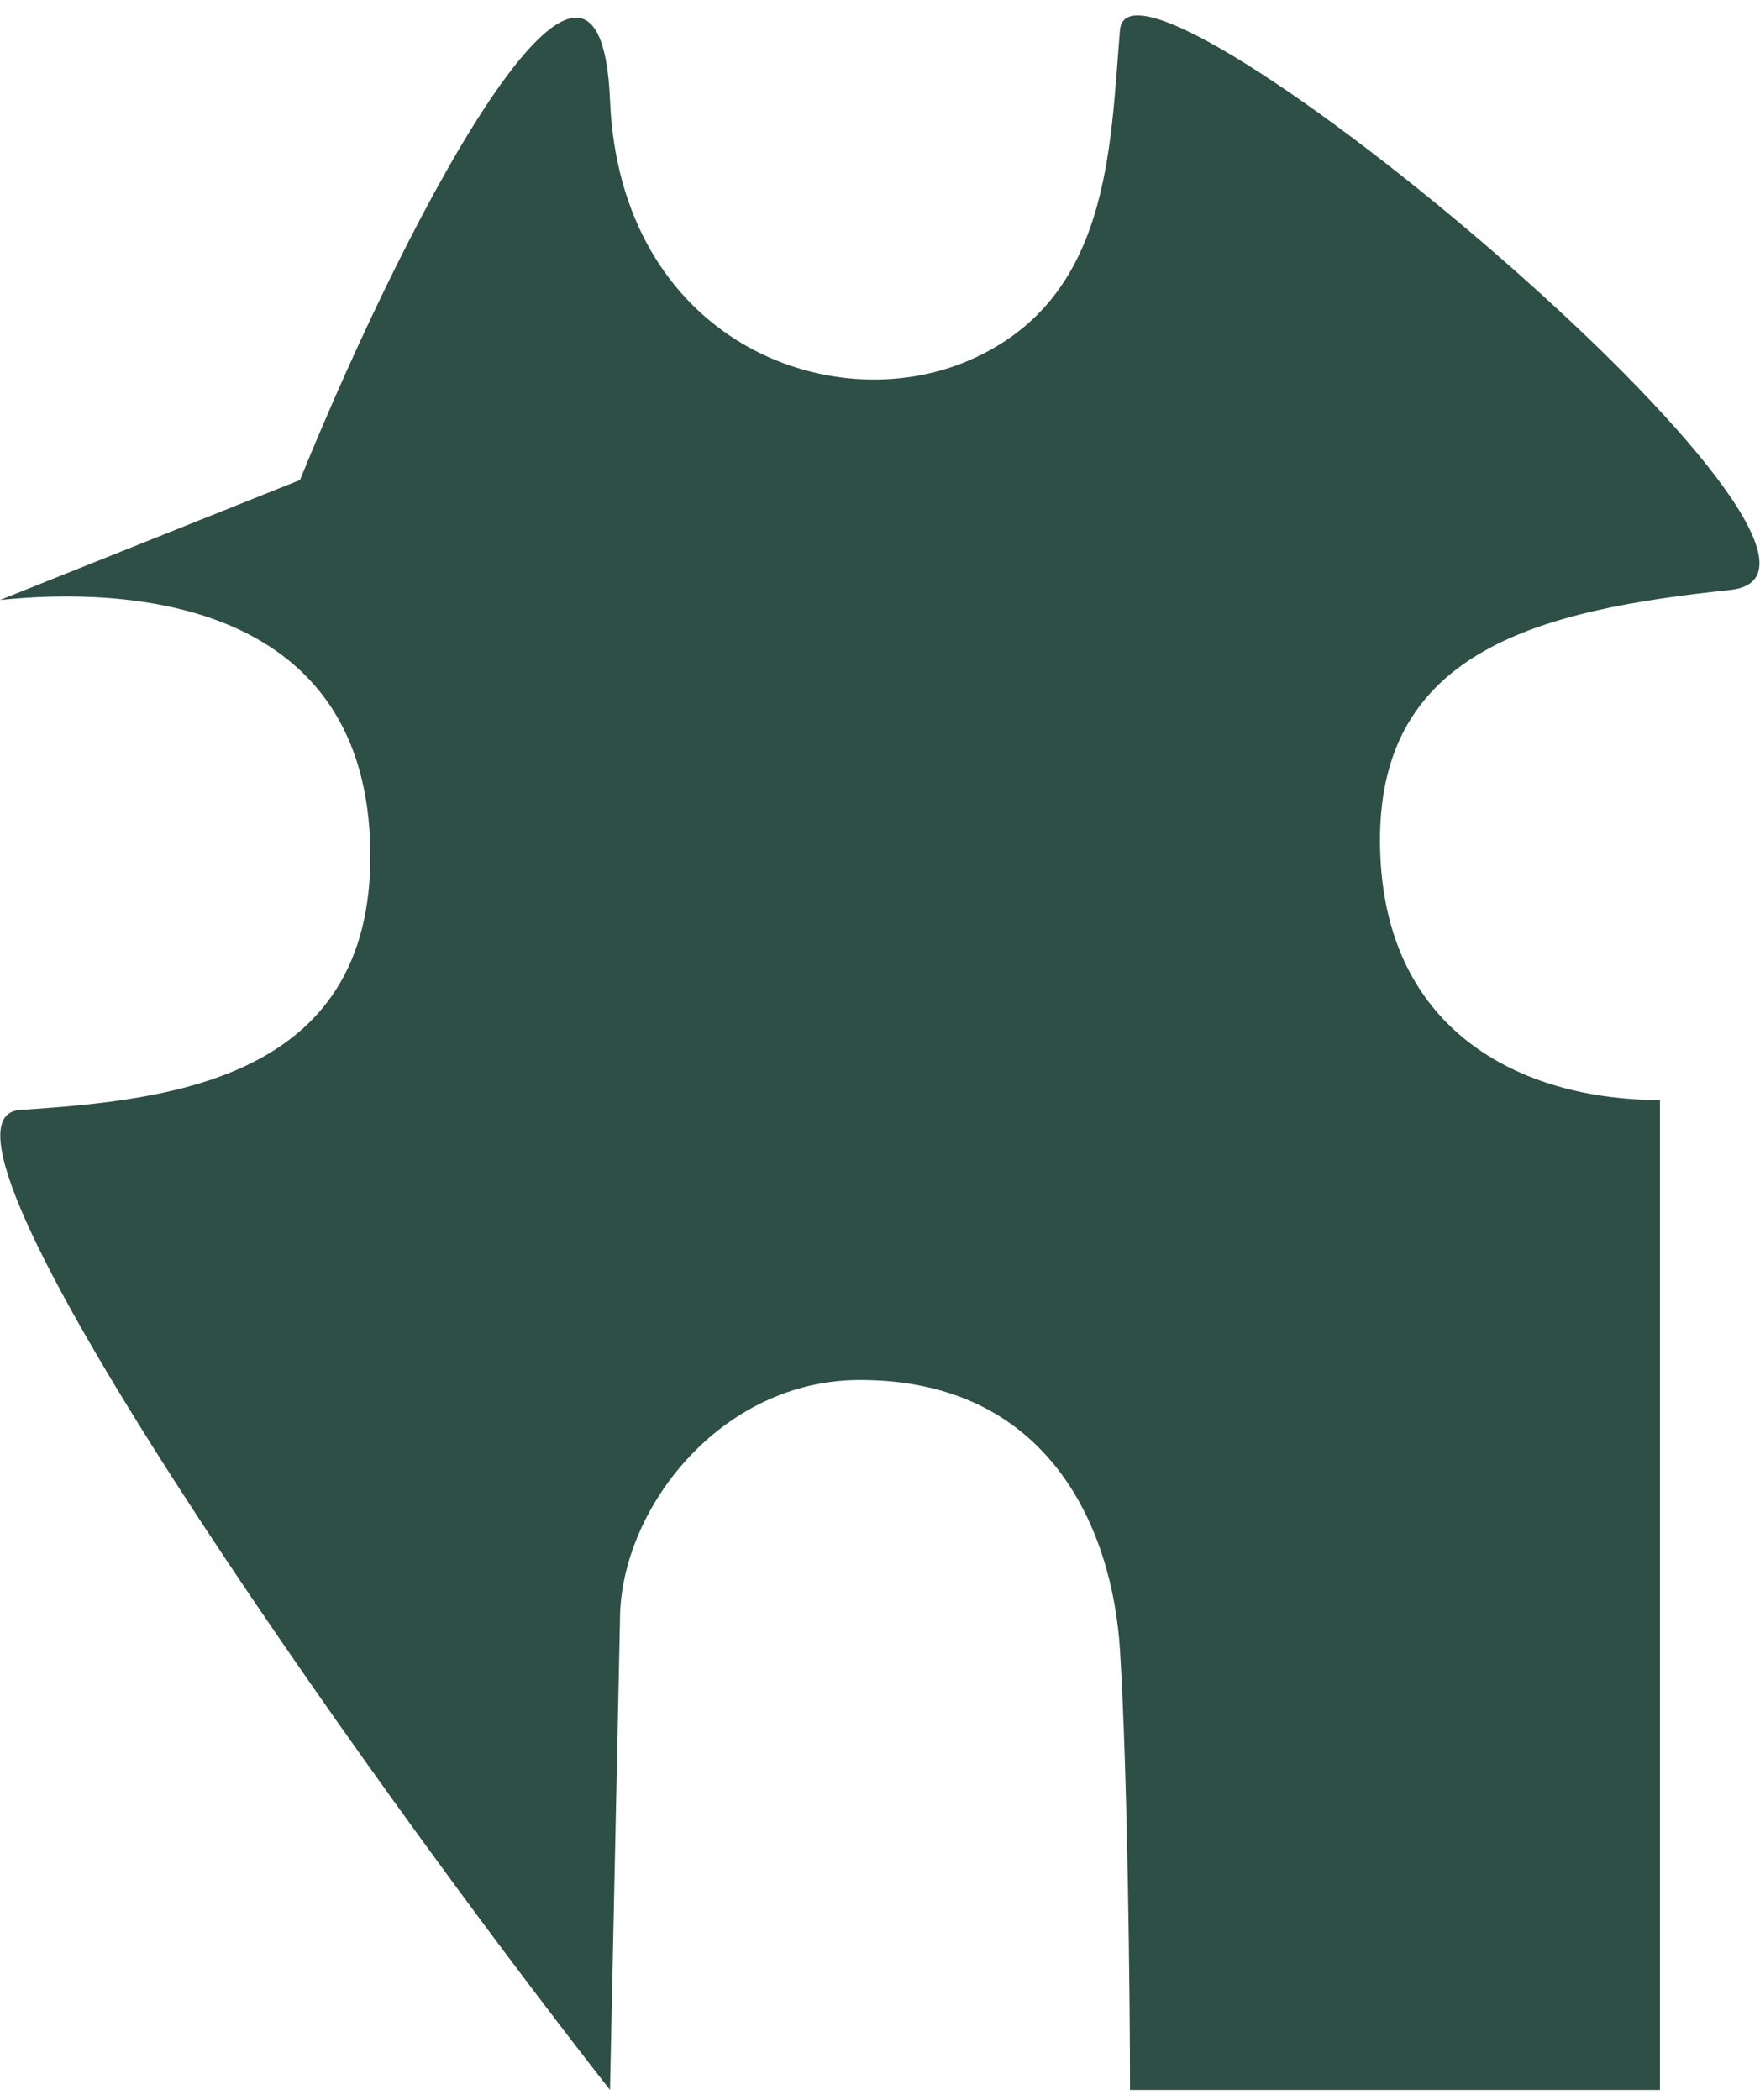 <svg width="88" height="105" viewBox="0 0 88 105" fill="none" xmlns="http://www.w3.org/2000/svg">
<path d="M30.999 81L30.5 104.5C17.834 88.333 -5 55.9 1 55.5C8.5 55 19 54 18.5 42C18 30 6.333 29.333 0 30L15 24C20.833 9.667 30 -7.001 30.5 5C31 17 41.5 21.063 48.5 18C55.5 14.937 55.5 7.5 55.999 1.5C56.498 -4.5 96 28.5 86.5 29.5C77 30.5 69 32.5 69 42C69 51.5 76 55 82.999 55V104.5H56.5C56.5 99.667 56.373 88.489 55.999 82.5C55.626 76.512 52.5 69 42.999 69C36 69 30.999 75.5 30.999 81Z" fill="#2D4F46"/>
</svg>
